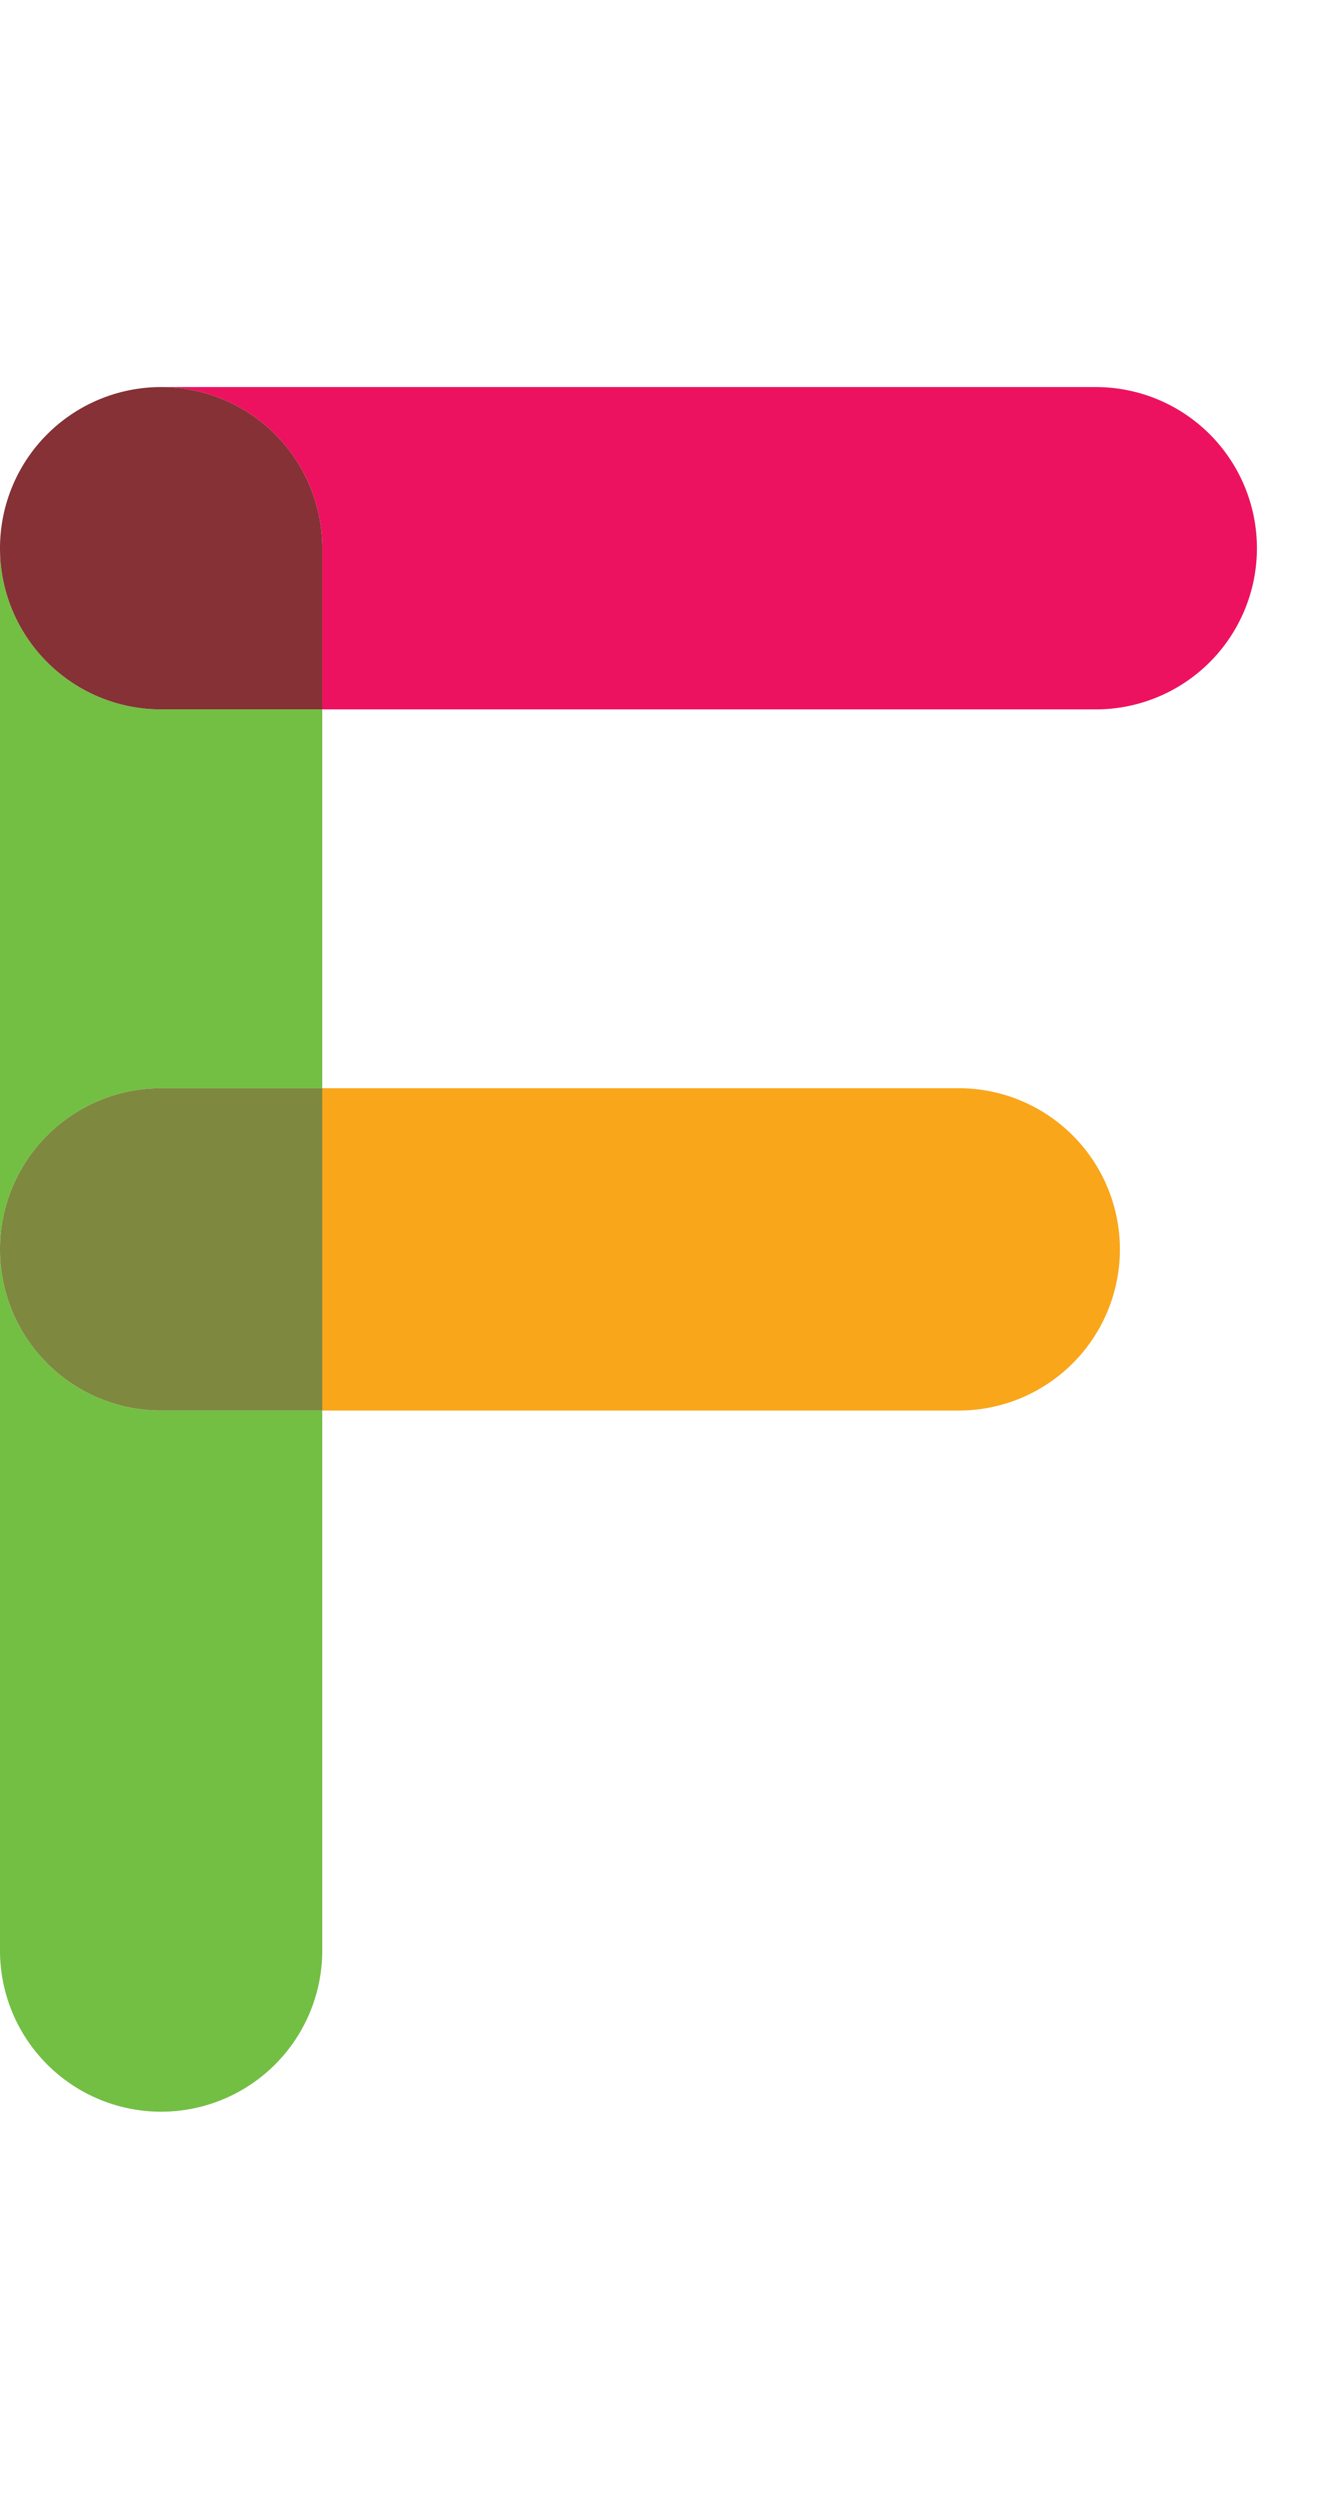 <svg data-name="Layer 1" xmlns="http://www.w3.org/2000/svg" width="105.92" height="200" viewBox="0 0 105.92 200"><title>_</title><path d="M12.9 56.78A12.9 12.9 0 0 1 0 43.88V100a12.9 12.9 0 0 1 12.9-12.9h12.9V56.78H12.9zM0 100v56.12a12.9 12.9 0 0 0 25.8 0V112.9H12.9A12.9 12.9 0 0 1 0 100z" fill="#72bf44"/><path d="M25.8 43.88v12.9h61.93a12.9 12.9 0 1 0 0-25.8H12.9a12.9 12.9 0 0 1 12.9 12.9z" fill="#ed125f"/><path d="M12.9 56.78h12.9v-12.9a12.9 12.9 0 1 0-12.9 12.9z" fill="#853135"/><path d="M76.76 112.9a12.9 12.9 0 0 0 0-25.8h-51v25.8h51z" fill="#faa61a"/><path d="M0 100a12.9 12.9 0 0 0 12.9 12.9h12.9V87.1H12.9A12.9 12.9 0 0 0 0 100z" fill="#7e883f"/></svg>